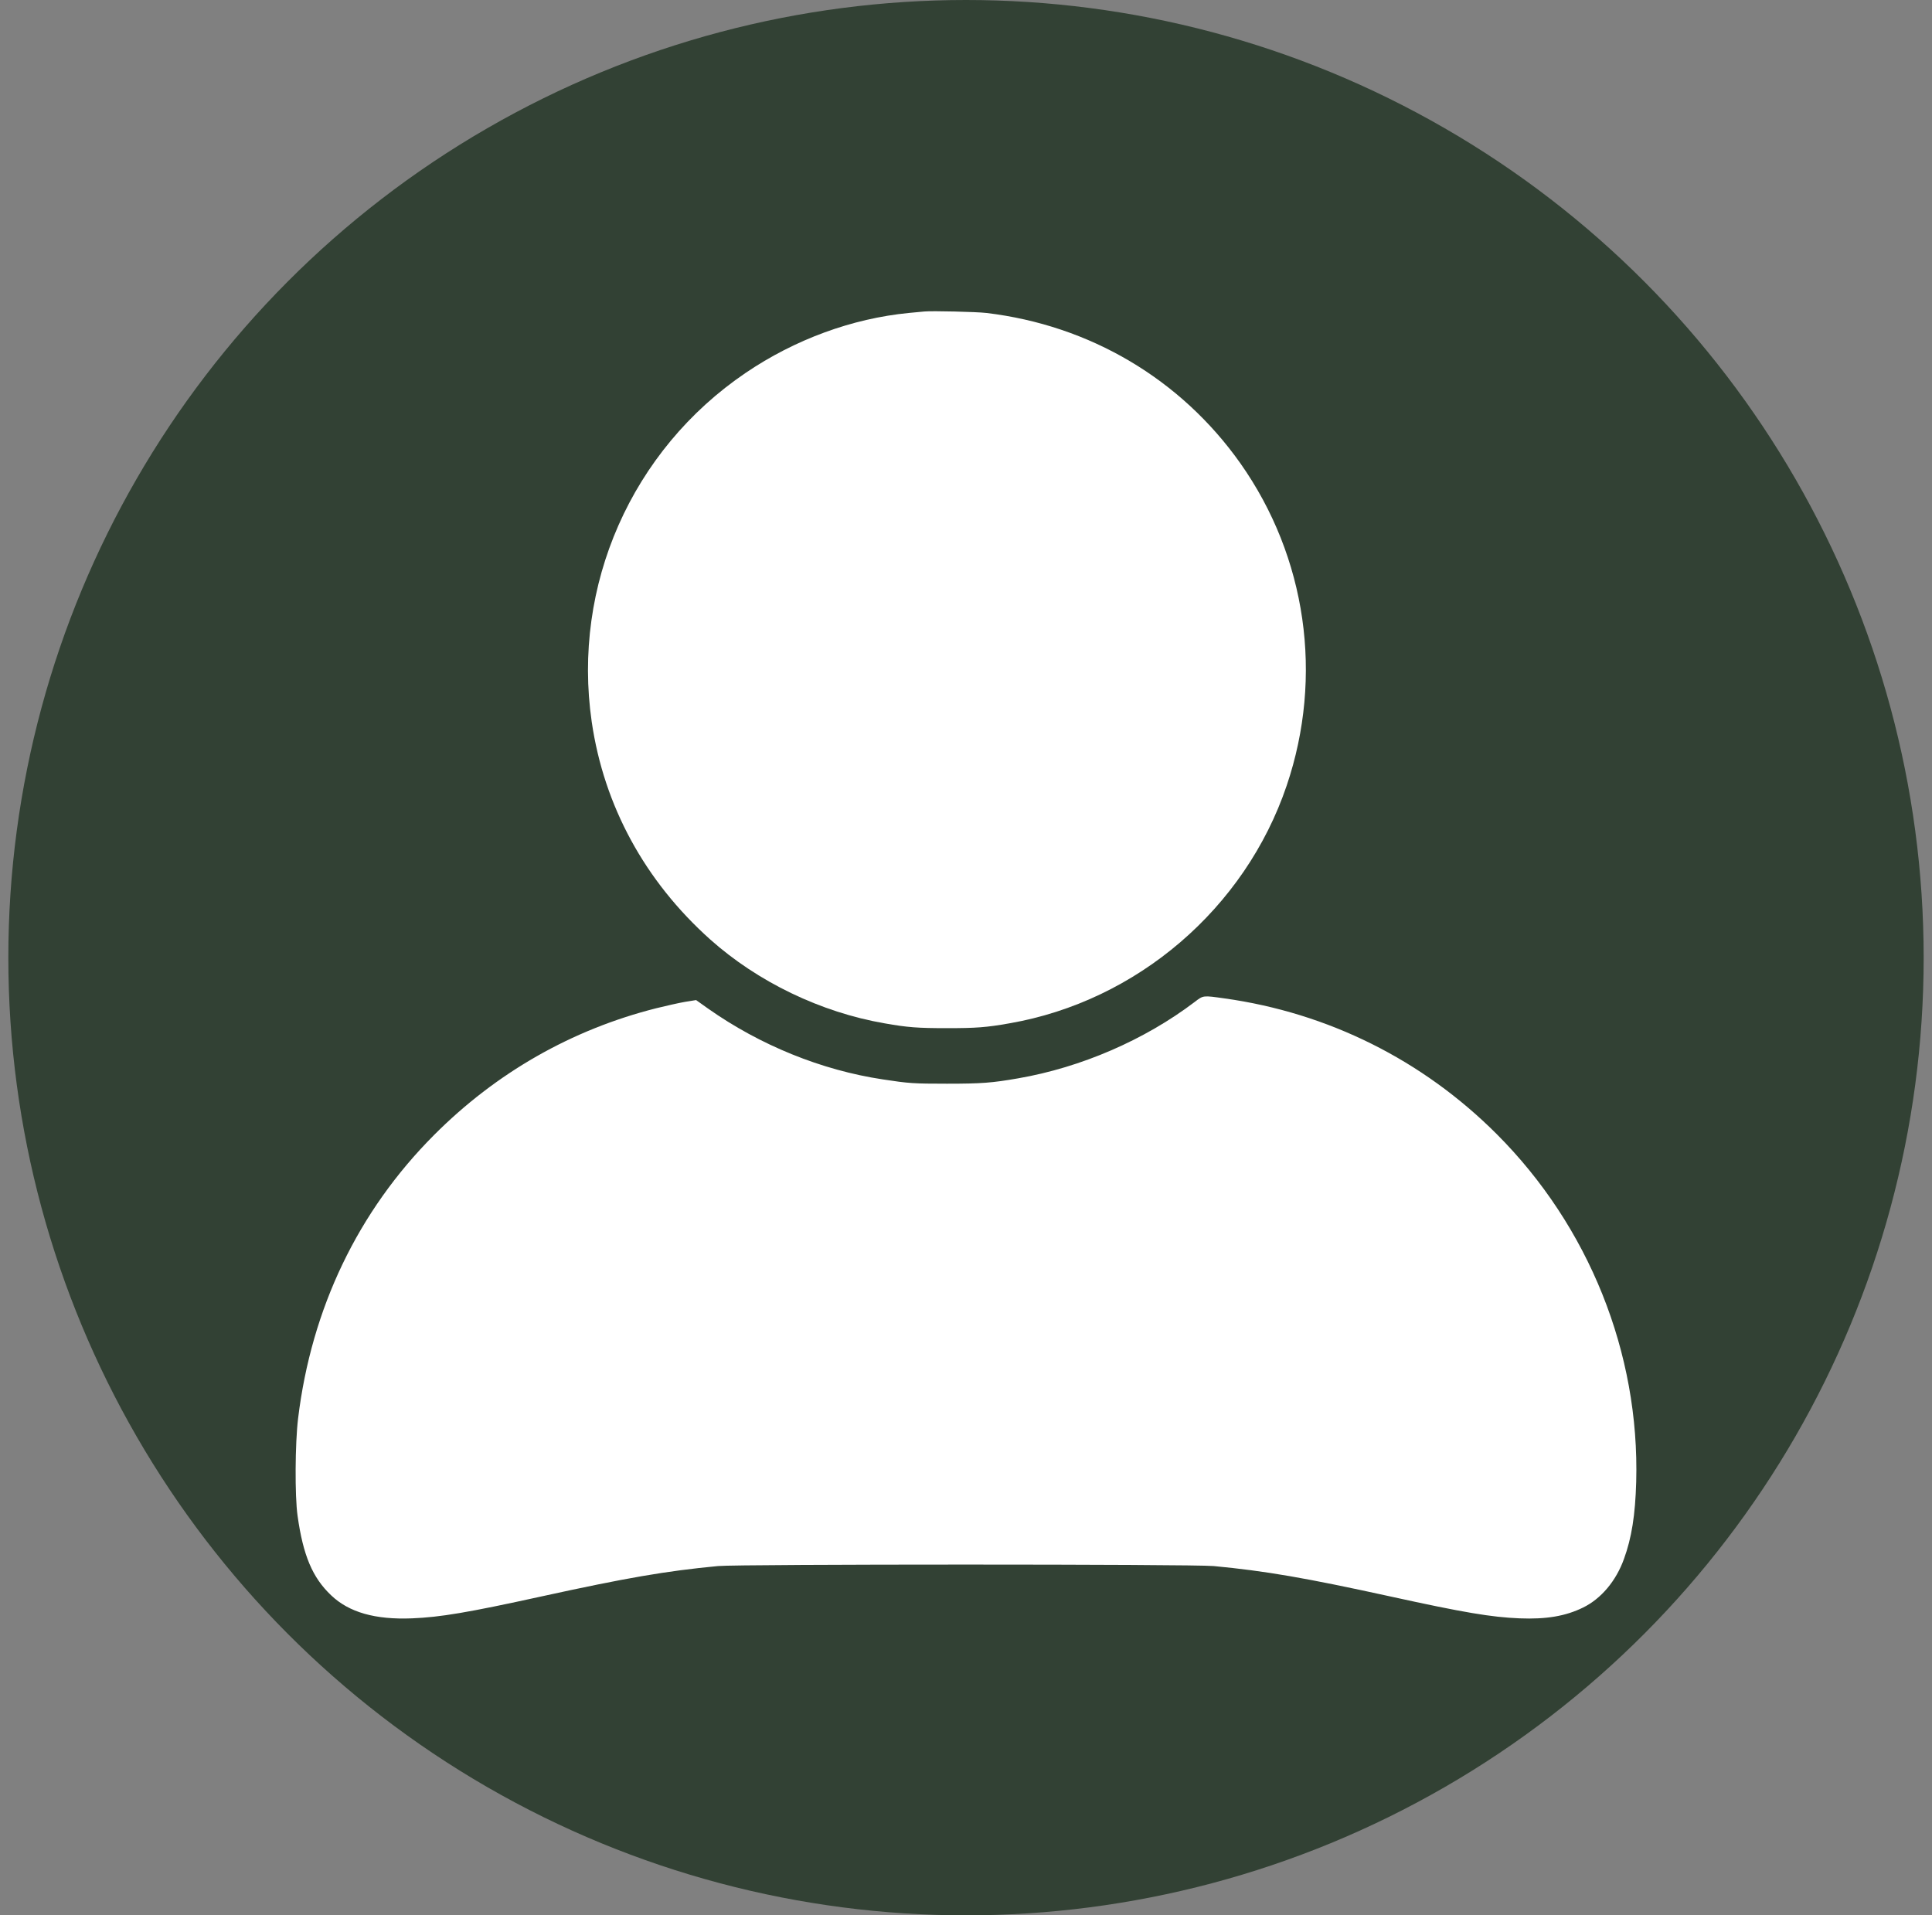 <svg width="116" height="115" viewBox="0 0 116 115" fill="none" xmlns="http://www.w3.org/2000/svg">
<rect x="0" y="0" width="116" height="115" fill="#808080" stroke="none"/>
<g id="Group">
<circle id="Ellipse 34" cx="58" cy="57.5" r="57.5" fill="#324134"/>
<g id="Group_2">
<path id="Vector" d="M55.505 18.702C55.366 18.715 54.944 18.759 54.567 18.79C51.157 19.124 47.728 20.382 44.777 22.383C37.925 27.026 34.339 35.149 35.528 43.341C36.264 48.387 38.718 52.892 42.631 56.397C45.488 58.951 49.282 60.782 53.114 61.443C54.498 61.688 55.108 61.732 56.857 61.732C58.606 61.732 59.217 61.688 60.601 61.443C68.264 60.115 74.758 54.547 77.255 47.167C79.477 40.604 78.445 33.45 74.475 27.819C70.901 22.761 65.433 19.526 59.217 18.79C58.638 18.721 55.958 18.658 55.505 18.702Z" fill="white"/>
<path id="Vector_2" d="M71.738 60.153C68.731 62.437 64.911 64.092 61.124 64.746C59.57 65.017 58.934 65.067 56.858 65.067C54.851 65.067 54.568 65.048 53.007 64.809C49.32 64.255 45.639 62.758 42.512 60.556L41.795 60.046L41.128 60.153C40.763 60.216 39.989 60.392 39.398 60.537C34.32 61.82 29.784 64.413 26.059 68.15C21.491 72.73 18.698 78.563 17.898 85.163C17.716 86.661 17.697 89.825 17.867 91.015C18.201 93.393 18.761 94.721 19.881 95.784C20.956 96.809 22.529 97.256 24.738 97.168C26.43 97.099 28.091 96.822 32.477 95.859C37.617 94.733 39.996 94.324 43.11 94.028C44.4 93.909 71.581 93.909 72.871 94.028C75.985 94.324 78.363 94.733 83.504 95.859C87.889 96.822 89.55 97.099 91.243 97.168C92.841 97.231 93.999 97.036 95.049 96.52C96.132 95.992 97.031 94.922 97.503 93.607C97.969 92.33 98.183 90.964 98.24 88.976C98.453 81.237 95.402 73.63 89.859 68.087C85.41 63.639 79.741 60.814 73.519 59.945C72.223 59.763 72.254 59.757 71.738 60.153Z" fill="white"/>
</g>
</g>
</svg>
